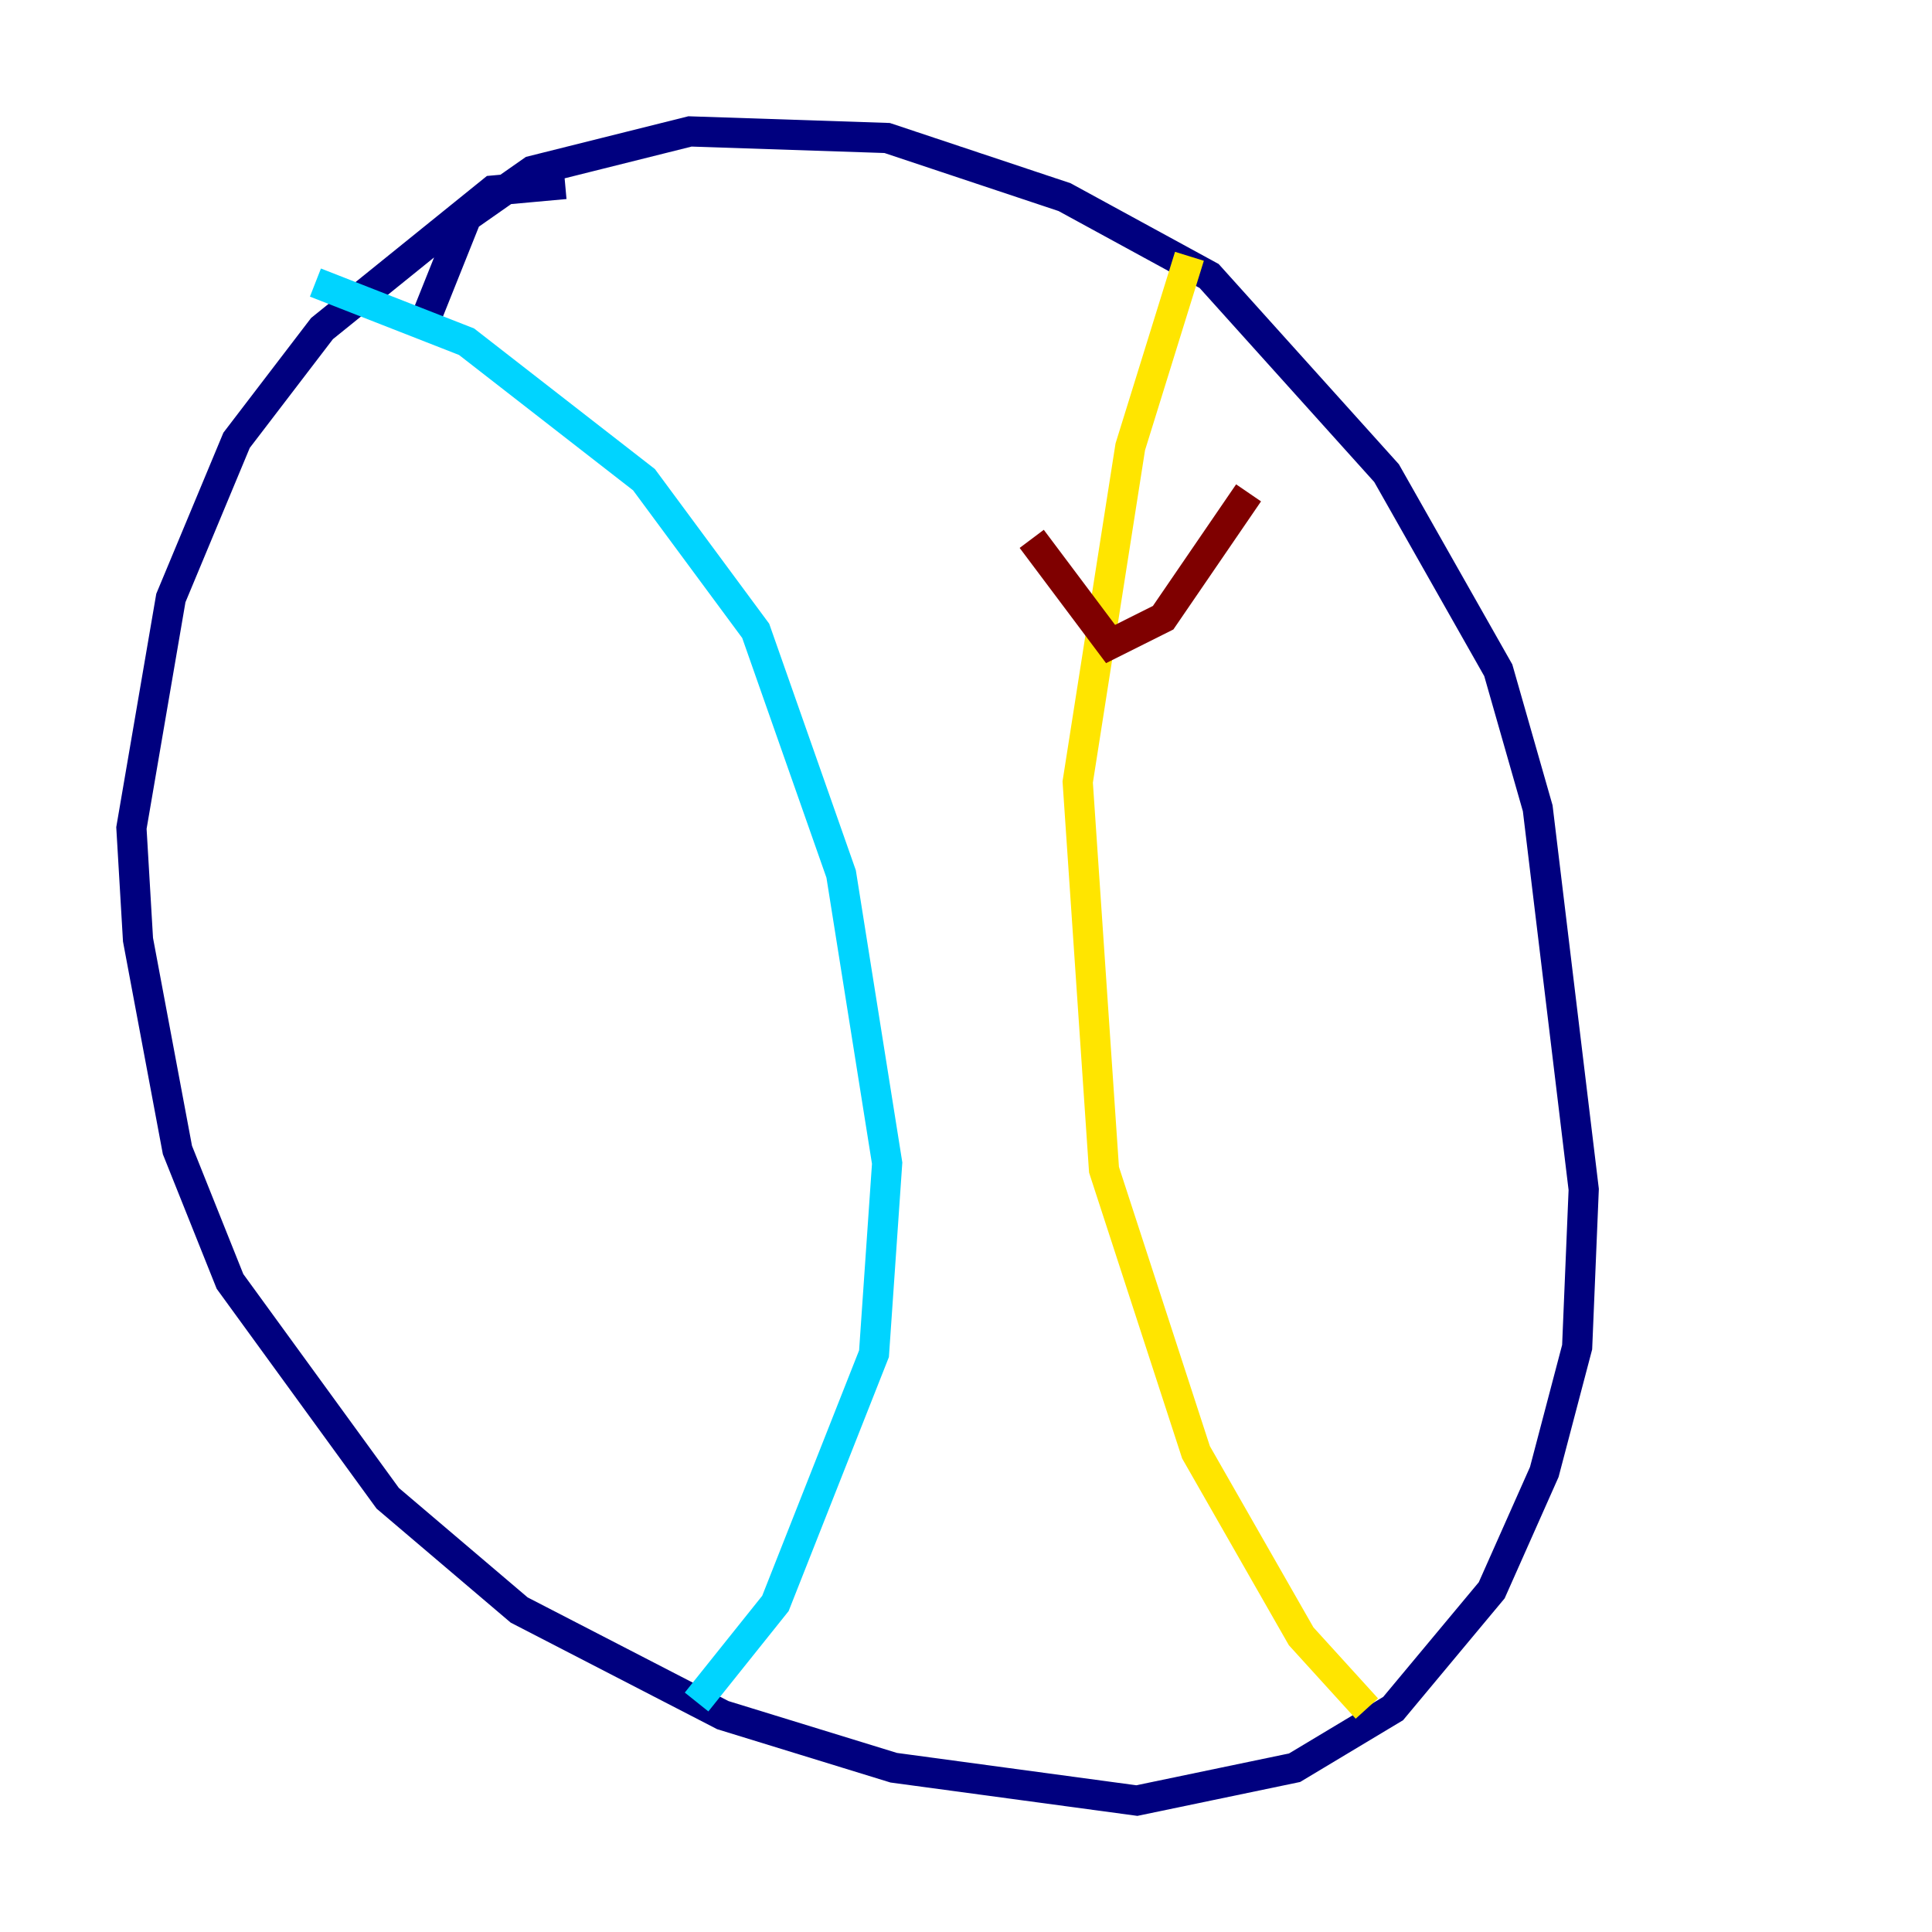 <?xml version="1.0" encoding="utf-8" ?>
<svg baseProfile="tiny" height="128" version="1.2" viewBox="0,0,128,128" width="128" xmlns="http://www.w3.org/2000/svg" xmlns:ev="http://www.w3.org/2001/xml-events" xmlns:xlink="http://www.w3.org/1999/xlink"><defs /><polyline fill="none" points="28.299,20.898 30.912,14.367 35.265,11.32 45.714,8.707 58.776,9.143 70.531,13.061 80.109,18.286 91.864,31.347 99.265,44.408 101.878,53.551 104.925,78.803 104.49,89.252 102.313,97.524 98.83,105.361 92.299,113.197 85.769,117.116 75.32,119.293 59.211,117.116 47.891,113.633 34.395,106.667 25.687,99.265 15.238,84.898 11.755,76.191 9.143,62.258 8.707,54.857 11.32,39.619 15.674,29.17 21.333,21.769 32.653,12.626 37.442,12.191" stroke="#00007f" stroke-width="2" /><polyline fill="none" points="20.898,18.721 30.912,22.64 42.667,31.782 50.068,41.796 55.728,57.905 58.776,77.061 57.905,89.687 51.374,106.231 46.15,112.762" stroke="#00d4ff" stroke-width="2" /><polyline fill="none" points="78.803,16.98 74.884,29.605 71.401,51.809 73.143,77.497 79.238,96.218 86.204,108.408 90.558,113.197" stroke="#ffe500" stroke-width="2" /><polyline fill="none" points="82.721,32.653 77.061,40.925 73.578,42.667 68.354,35.701" stroke="#7f0000" stroke-width="2" /></svg>